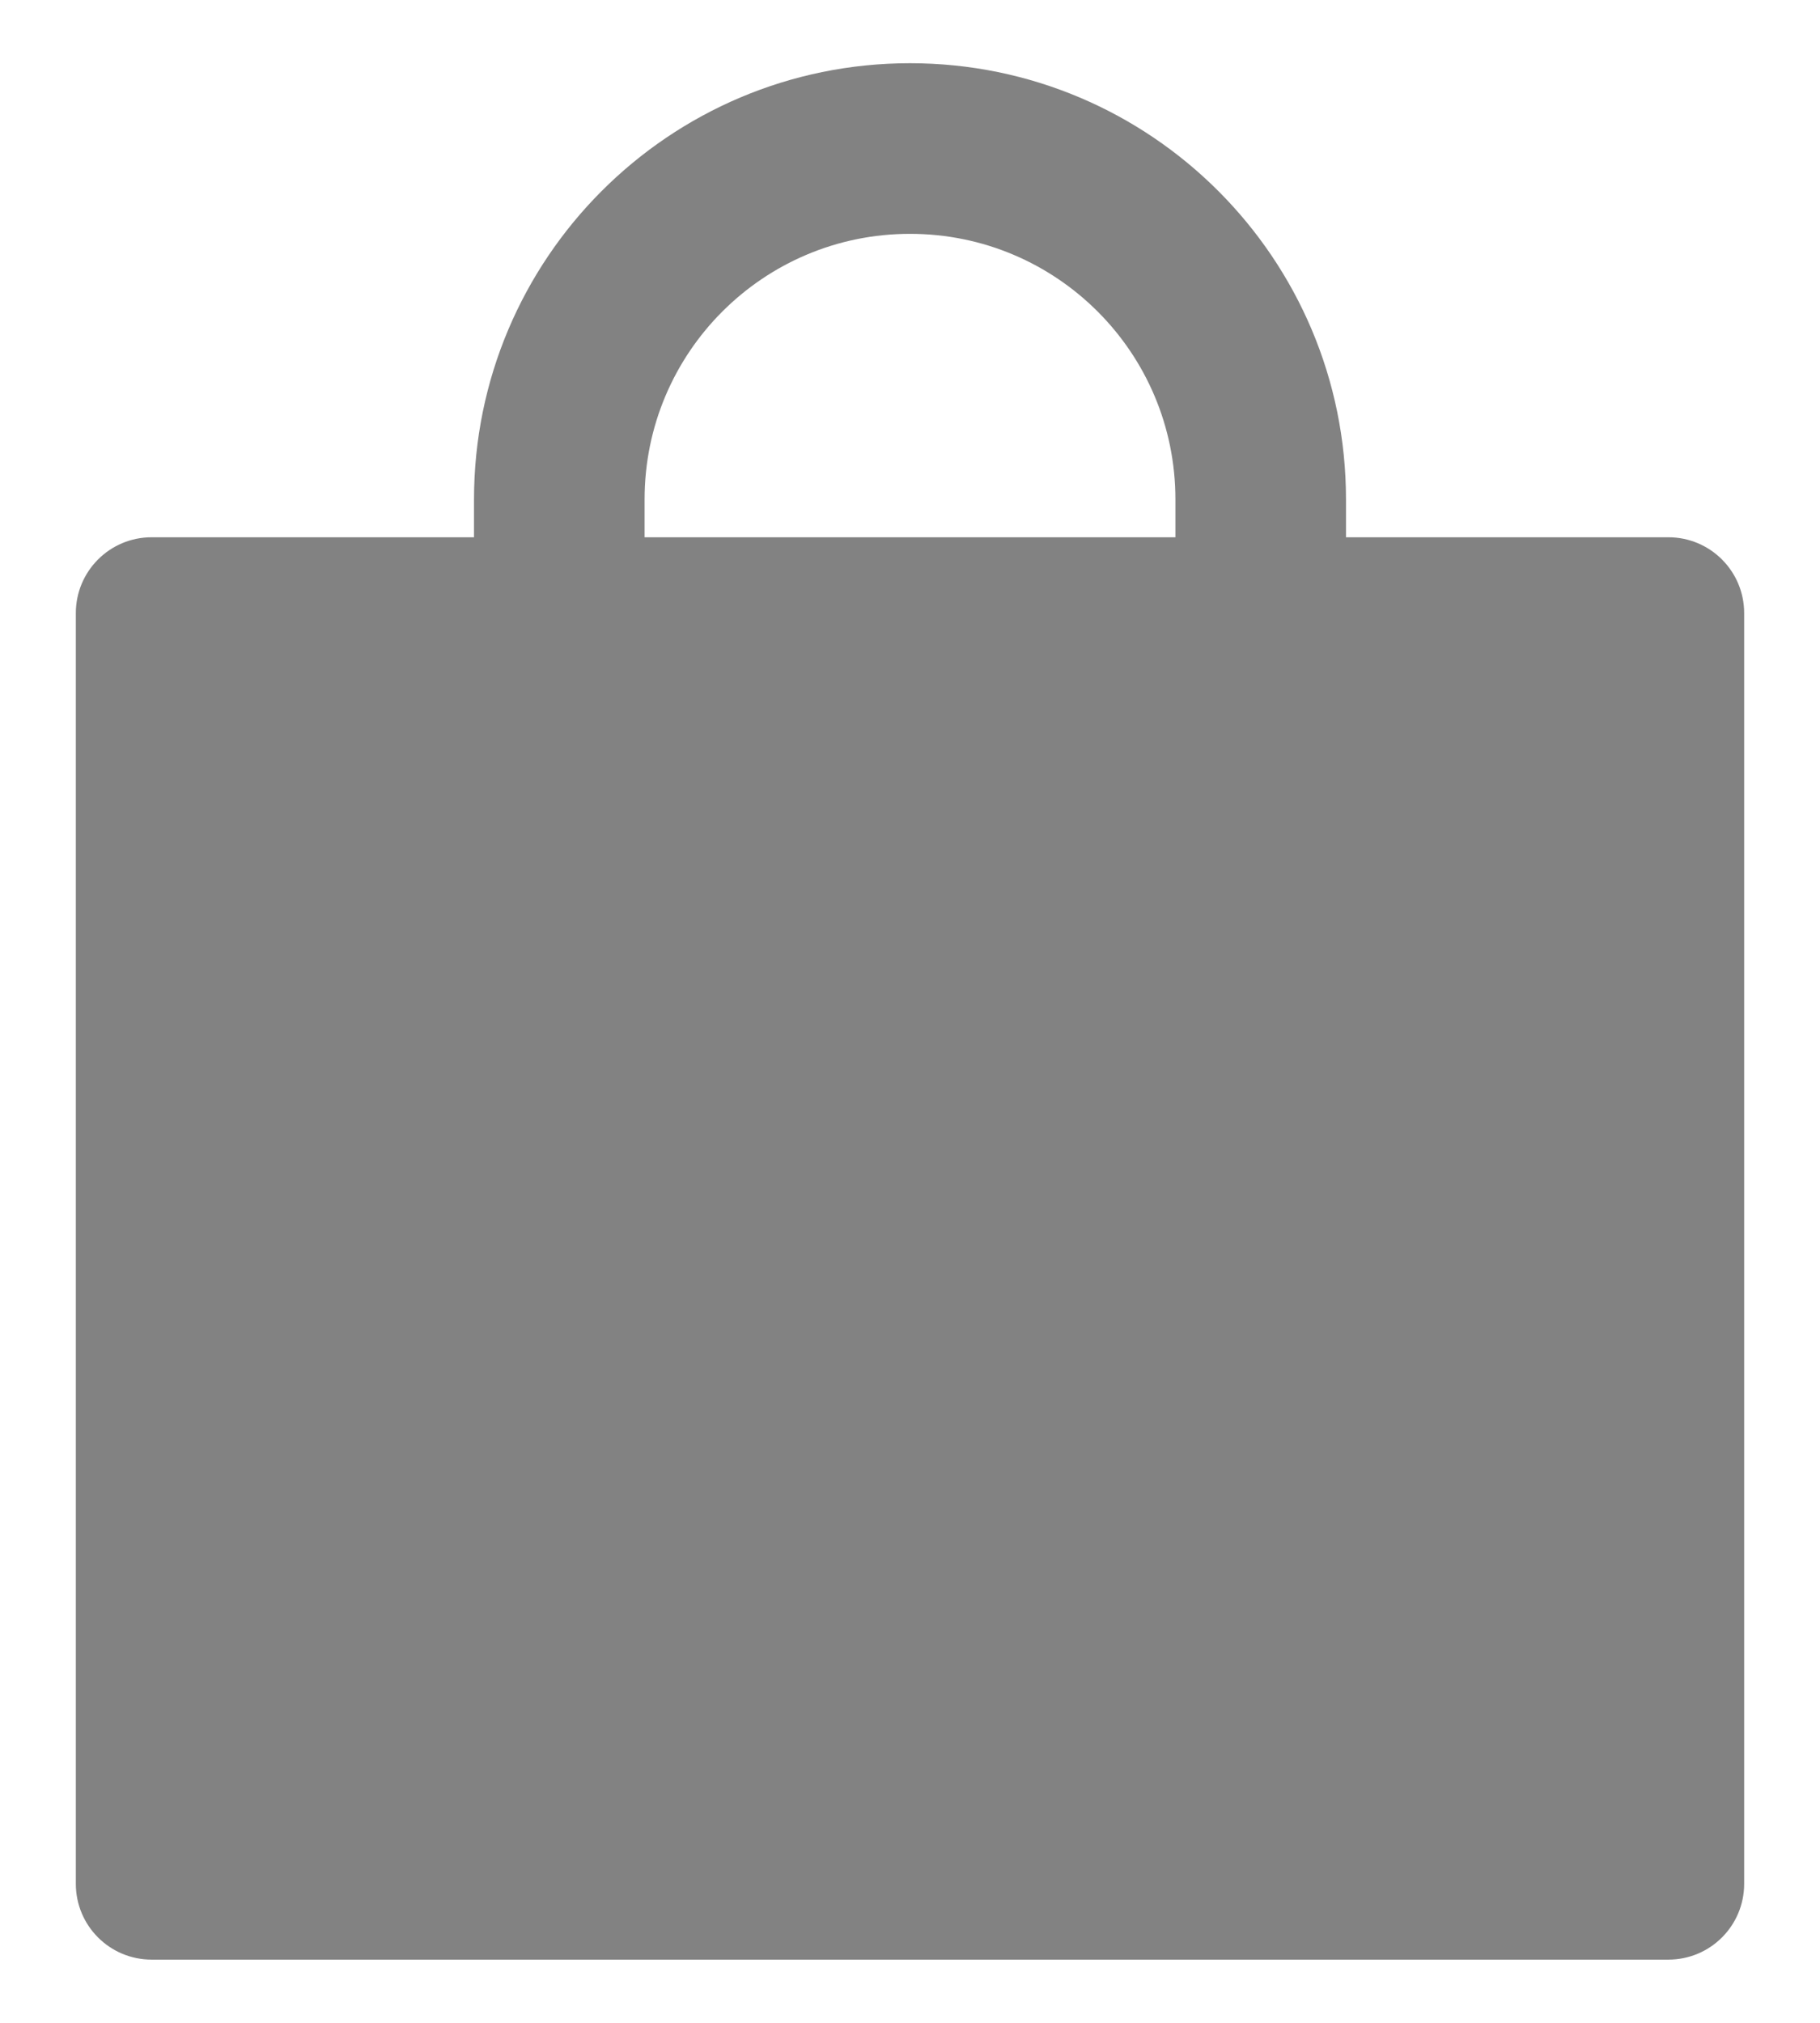 <svg width="18" height="20" viewBox="0 0 18 20" fill="none" xmlns="http://www.w3.org/2000/svg">
<path d="M16.5 5.312H13.312V4.938C13.312 2.556 11.381 0.625 9 0.625C6.619 0.625 4.688 2.556 4.688 4.938V5.312H1.5C1.085 5.312 0.75 5.648 0.75 6.062V18.625C0.75 19.04 1.085 19.375 1.5 19.375H16.5C16.915 19.375 17.25 19.04 17.25 18.625V6.062C17.25 5.648 16.915 5.312 16.5 5.312ZM11.625 5.312H6.375V4.938C6.375 3.487 7.549 2.312 9 2.312C10.451 2.312 11.625 3.487 11.625 4.938V5.312Z" fill="#828282"/>
</svg>
